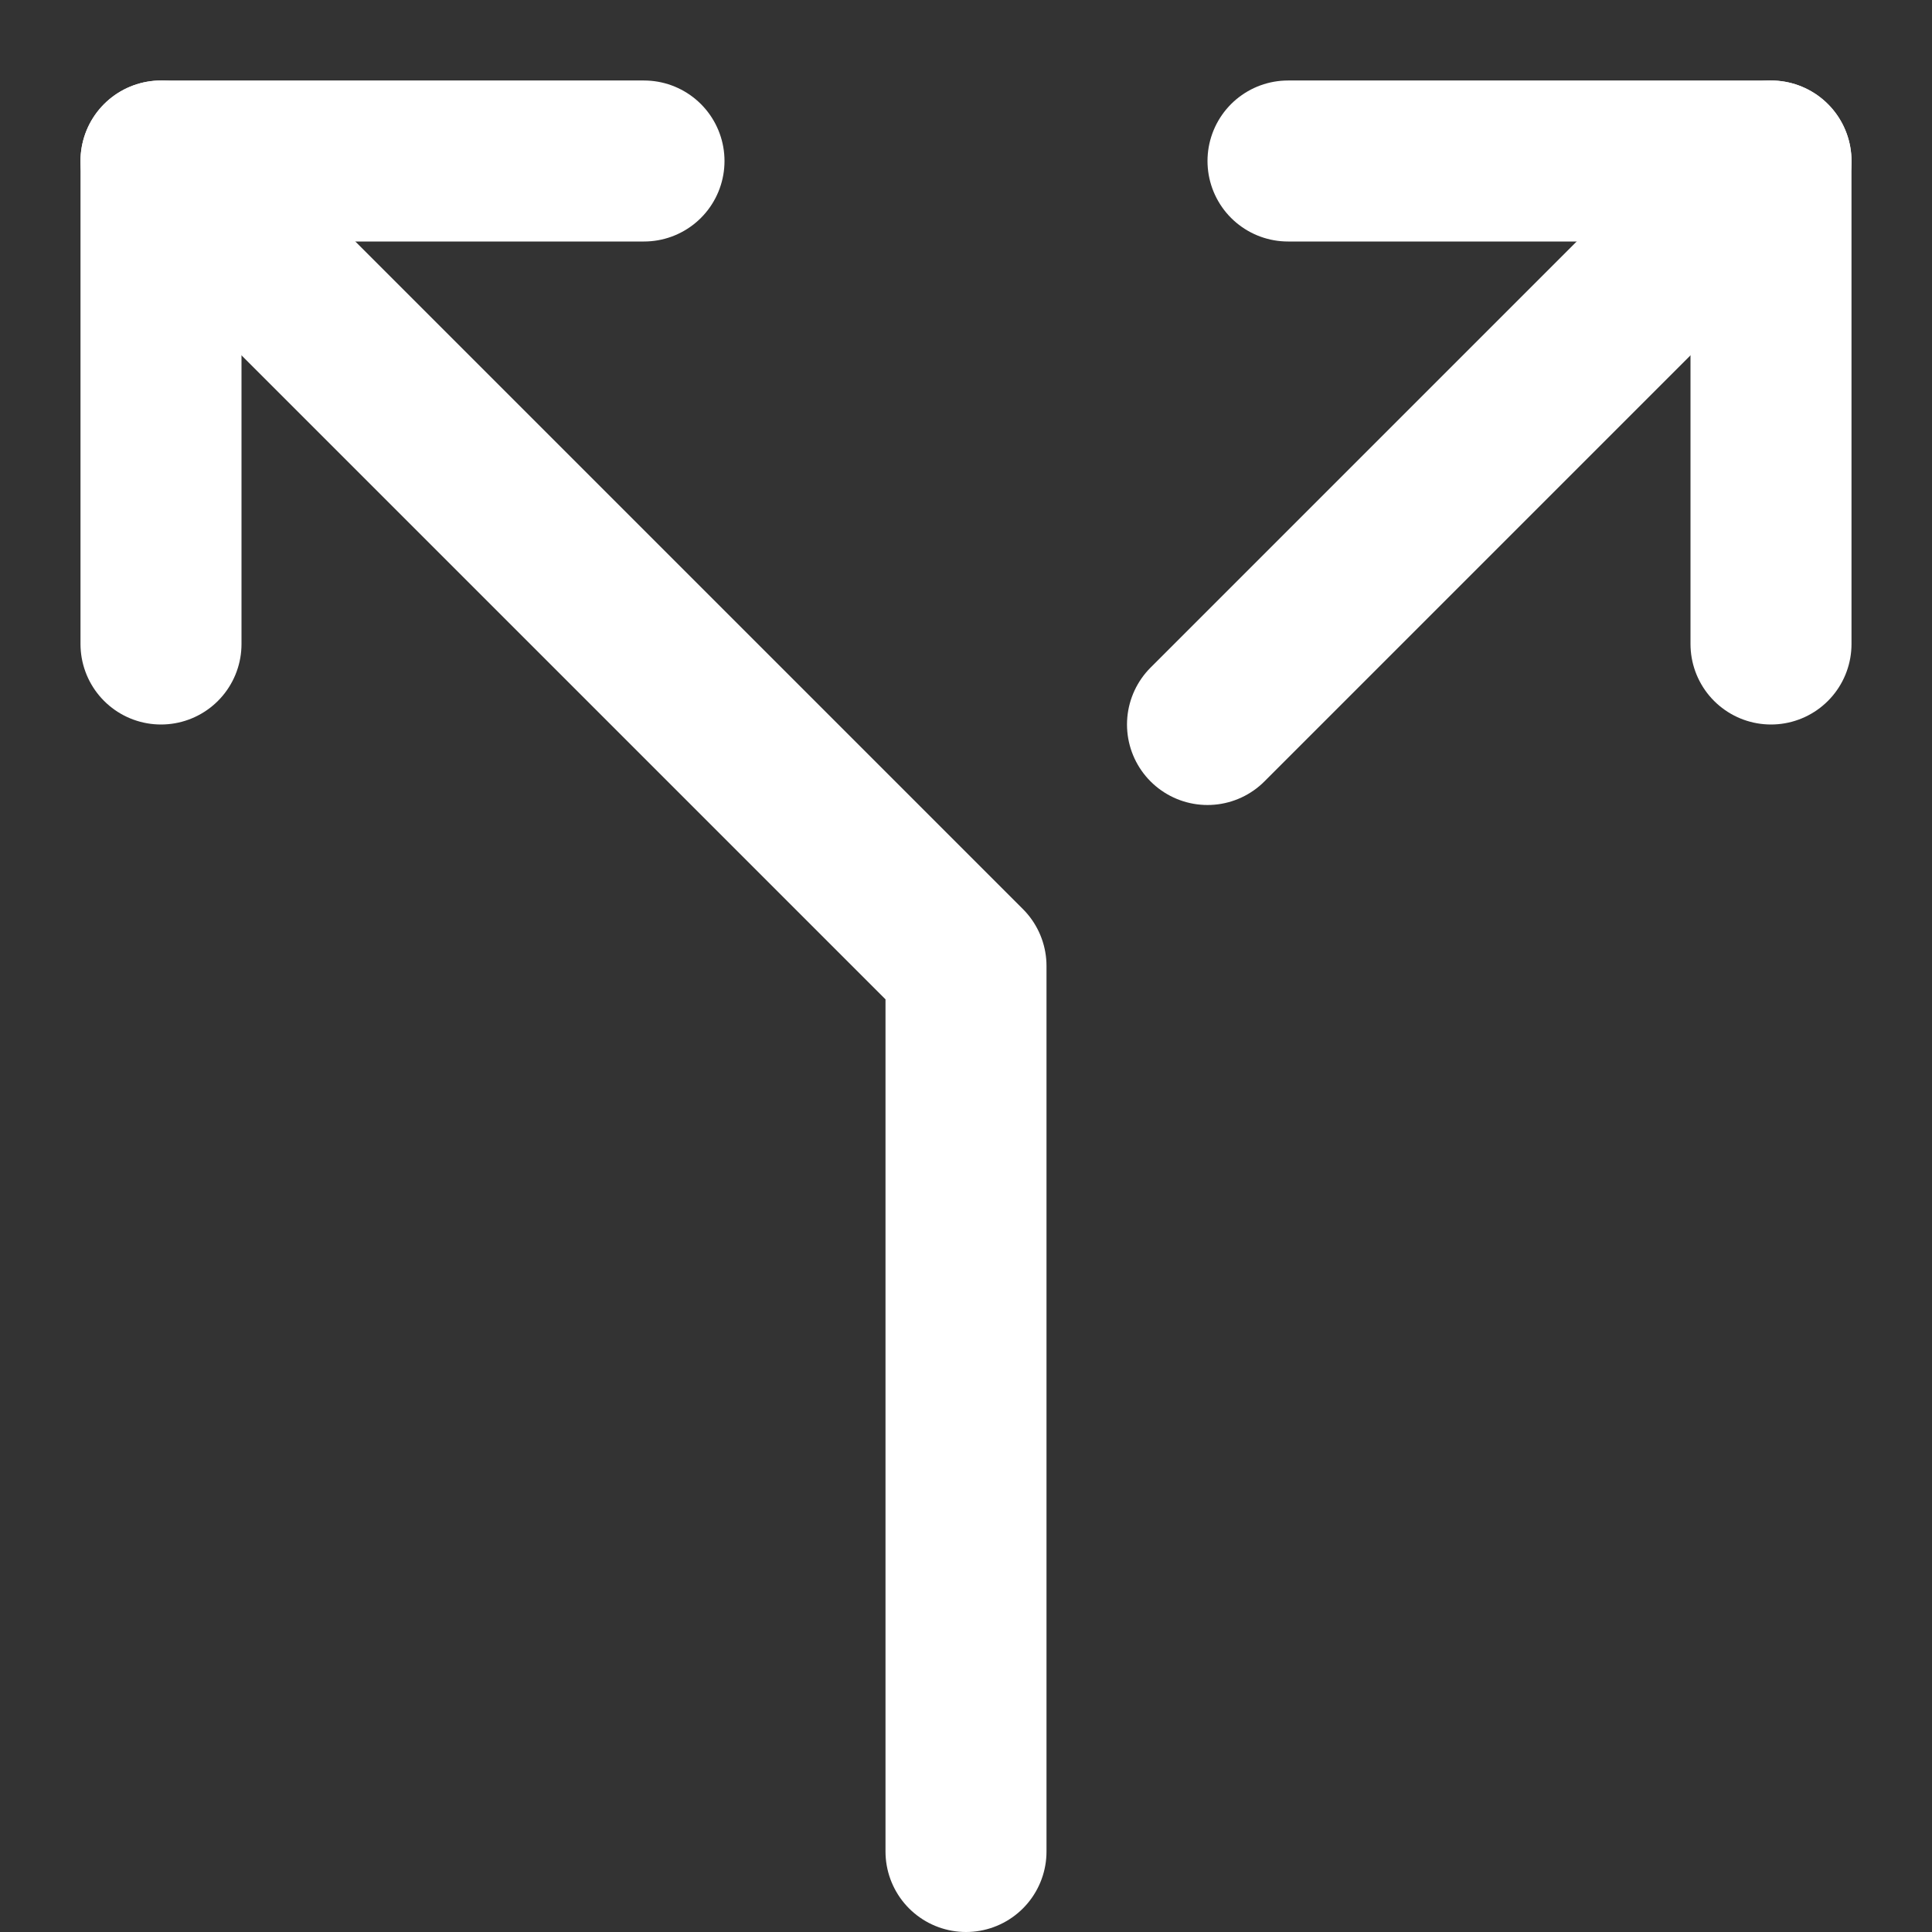 <svg width="18" height="18" viewBox="0 0 18 18" fill="none" xmlns="http://www.w3.org/2000/svg">
<rect x="0" y="0" width="18" height="18" fill="#333333" stroke="none"/>
<path d="M1.5 1.5L9 9V17.25" stroke="white" stroke-width="1.5" stroke-linecap="round" stroke-linejoin="round"/>
<path d="M11.25 6.75L16.5 1.5" stroke="white" stroke-width="1.5" stroke-linecap="round" stroke-linejoin="round"/>
<path d="M1.5 6V1.5H6" stroke="white" stroke-width="1.5" stroke-linecap="round" stroke-linejoin="round"/>
<path d="M16.5 6V1.5H12" stroke="white" stroke-width="1.5" stroke-linecap="round" stroke-linejoin="round"/>
</svg>
